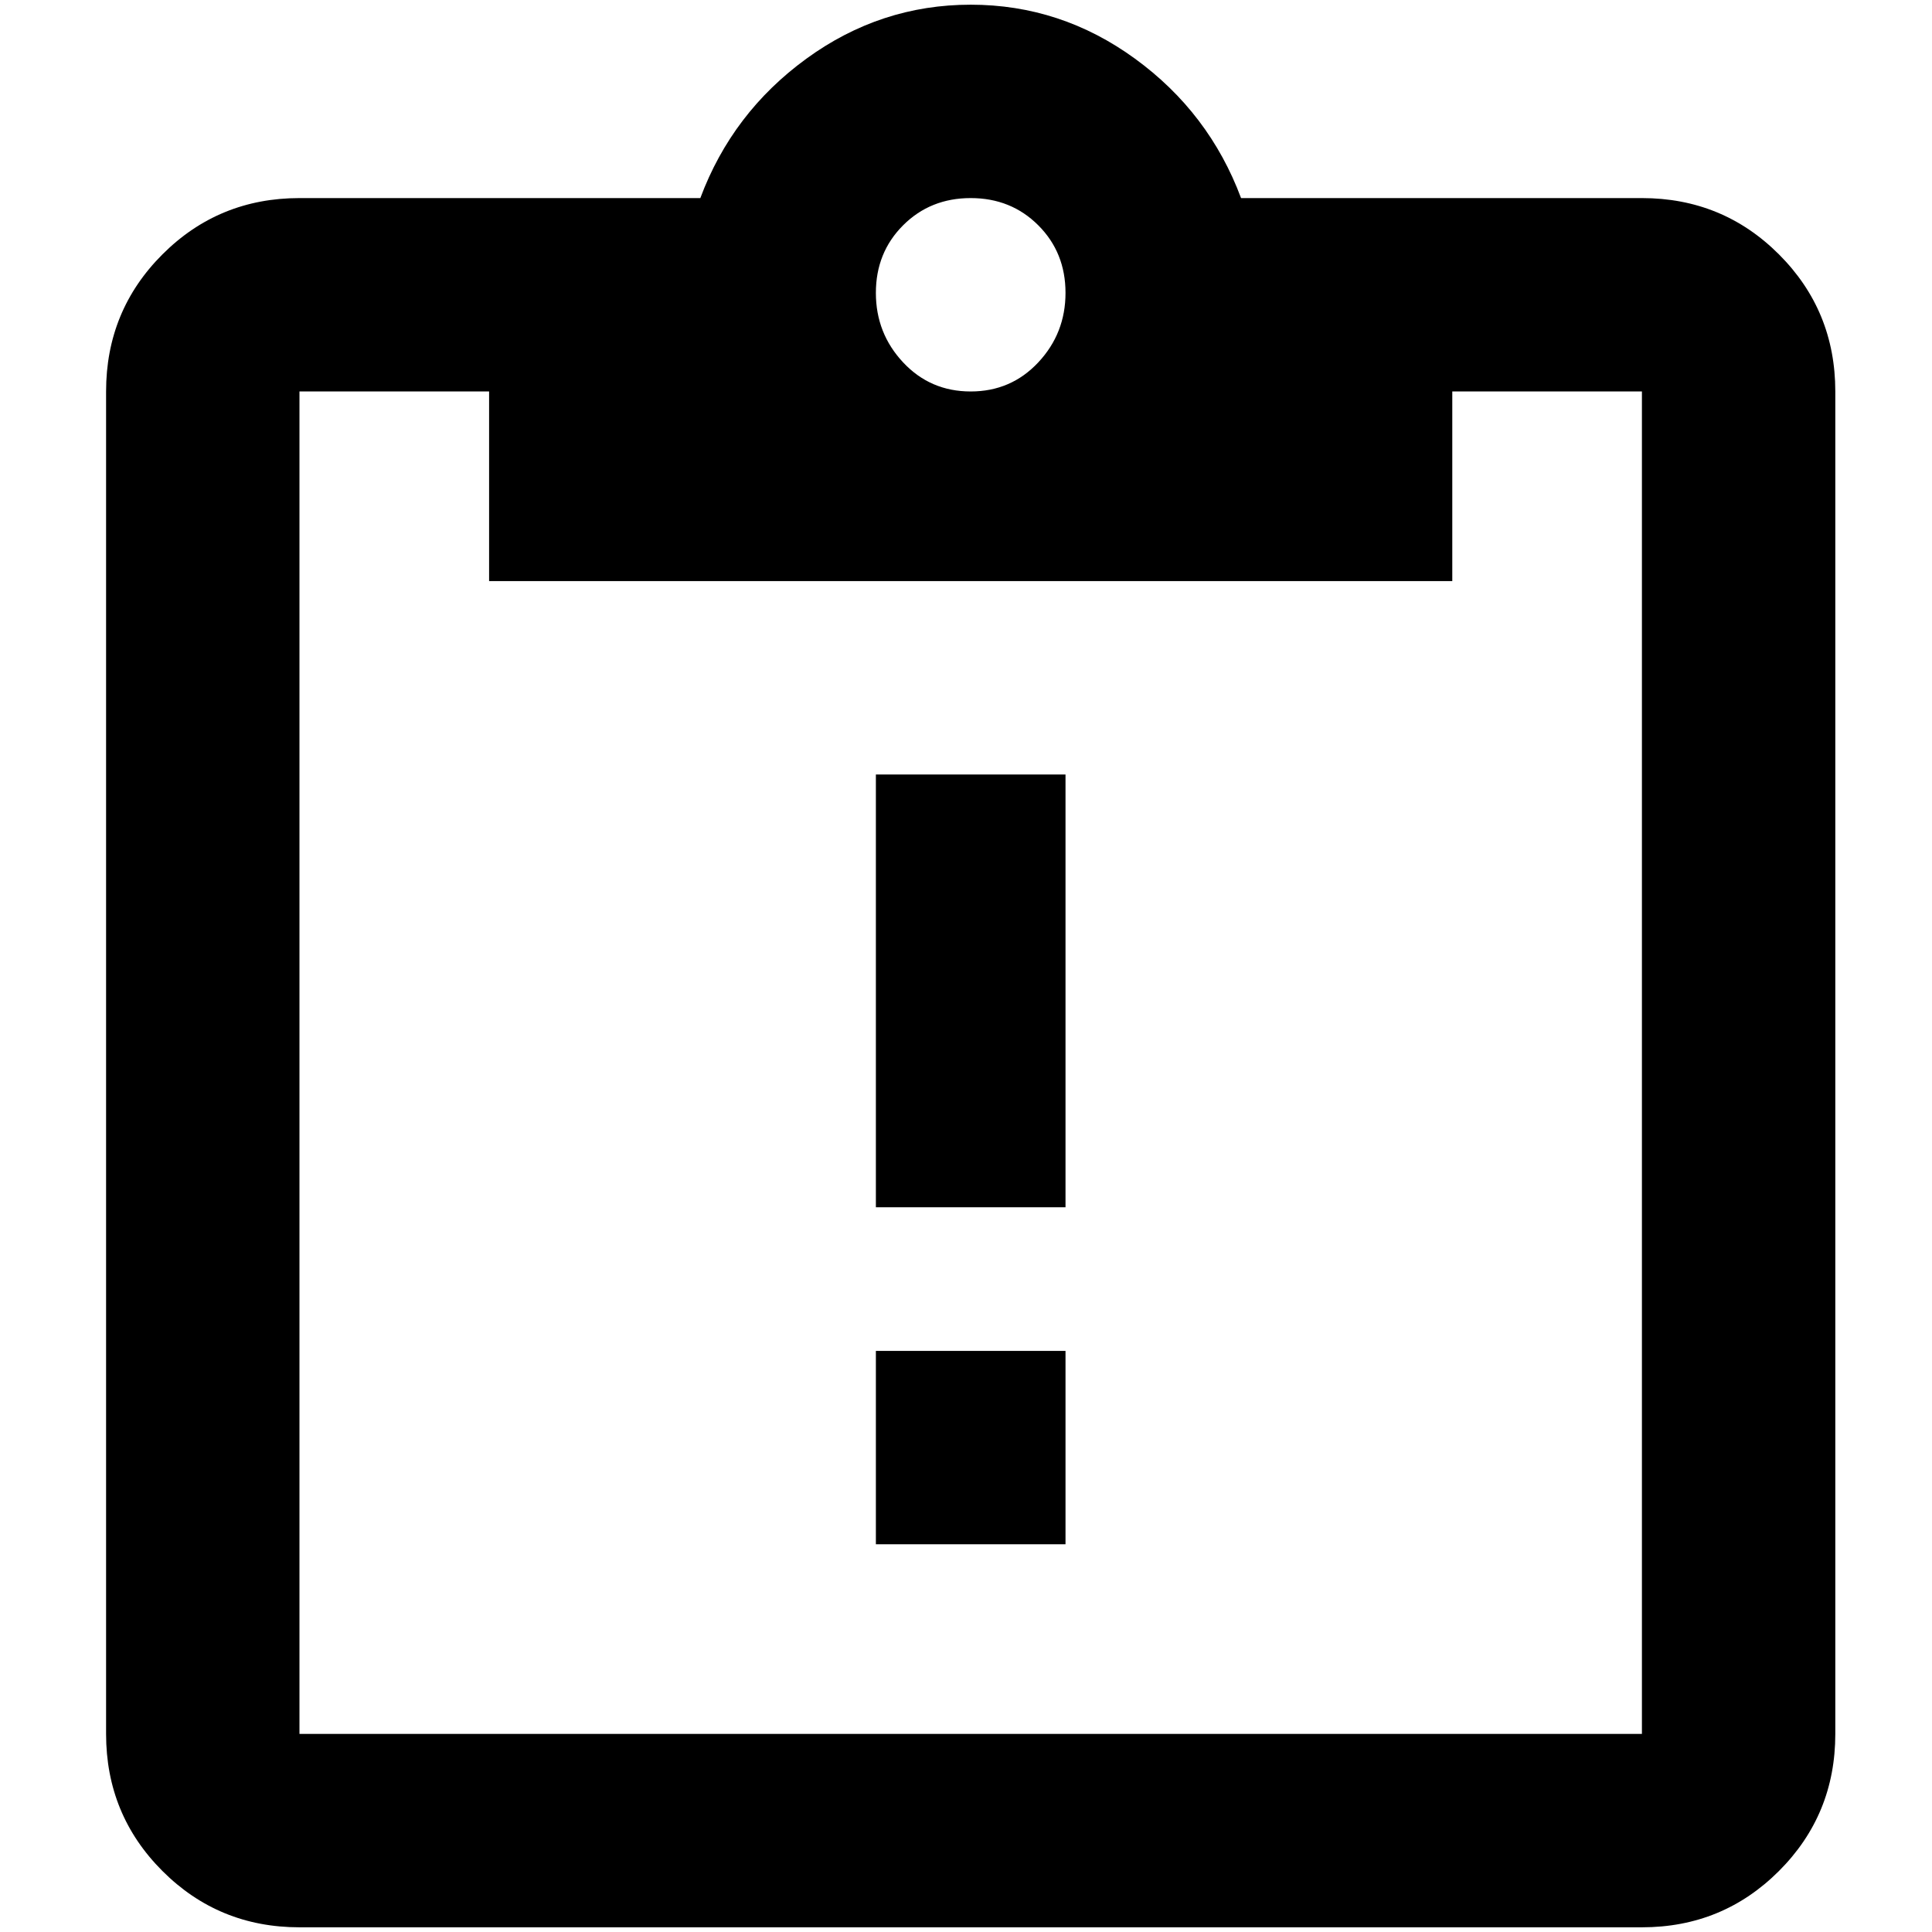 <?xml version="1.0" standalone="no"?>
<!DOCTYPE svg PUBLIC "-//W3C//DTD SVG 1.1//EN" "http://www.w3.org/Graphics/SVG/1.1/DTD/svg11.dtd" >
<svg xmlns="http://www.w3.org/2000/svg" xmlns:xlink="http://www.w3.org/1999/xlink" version="1.1" width="2048" height="2048" viewBox="-10 0 2058 2048">
   <path fill="currentColor"
d="M1739 206q86 0 146 60t60 146v1430q0 86 -60 146t-146 60h-1430q-86 0 -146 -60t-60 -146v-1430q0 -86 60 -146t146 -60h427q34 -91 113 -148.5t175 -57.5t175 57.5t113 148.5h427zM1024 206q-43 0 -72 29t-29 72t29 74t72 31t72 -31t29 -74t-29 -72t-72 -29zM511 614
v-202h-202v1430h1430v-1430h-202v202h-1026zM923 820h202v461h-202v-461zM923 1434h202v206h-202v-206z" />
</svg>

